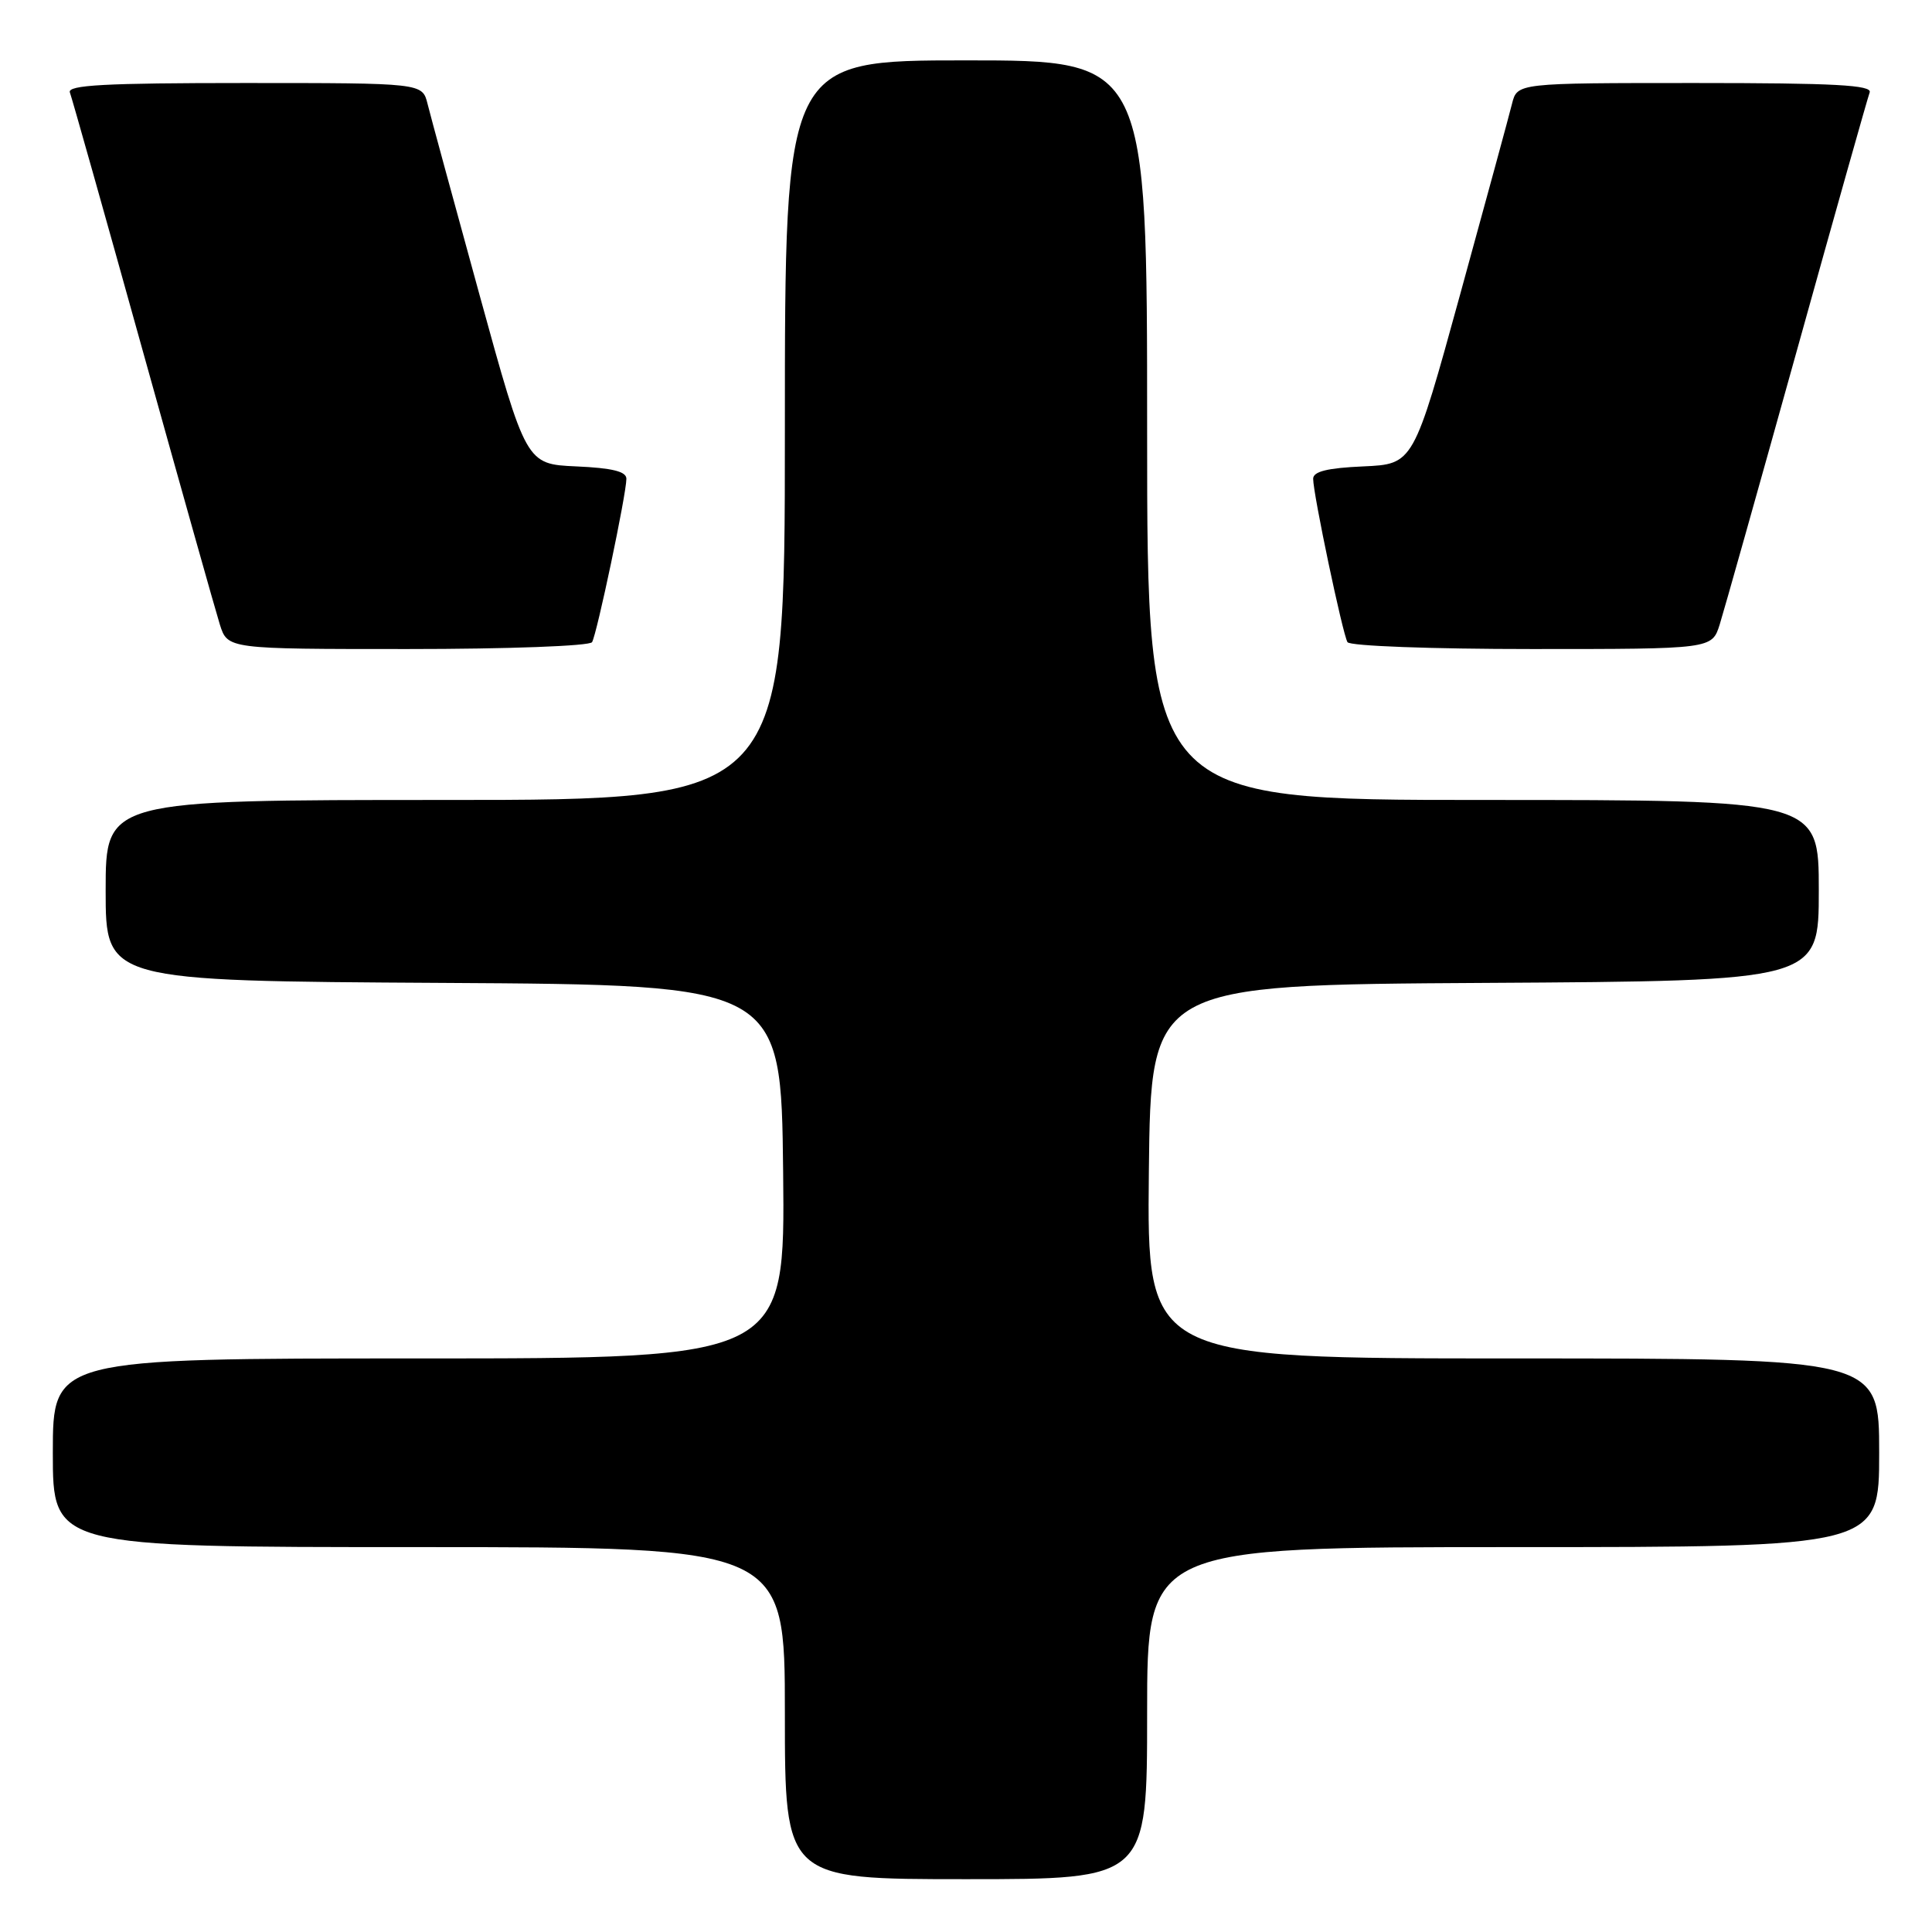 <?xml version="1.0" encoding="UTF-8" standalone="no"?>
<!DOCTYPE svg PUBLIC "-//W3C//DTD SVG 1.1//EN" "http://www.w3.org/Graphics/SVG/1.1/DTD/svg11.dtd" >
<svg xmlns="http://www.w3.org/2000/svg" xmlns:xlink="http://www.w3.org/1999/xlink" version="1.1" viewBox="0 0 256 256">
 <g >
 <path fill="currentColor"
d=" M 152.00 227.00 C 152.00 205.00 152.00 205.00 200.50 205.00 C 249.00 205.00 249.00 205.00 249.00 192.50 C 249.00 180.00 249.00 180.00 200.48 180.00 C 151.97 180.00 151.97 180.00 152.23 155.25 C 152.50 130.50 152.50 130.50 196.75 130.24 C 241.00 129.98 241.00 129.98 241.00 117.99 C 241.00 106.00 241.00 106.00 196.50 106.00 C 152.00 106.00 152.00 106.00 152.00 57.00 C 152.00 8.00 152.00 8.00 128.00 8.00 C 104.00 8.00 104.00 8.00 104.00 57.00 C 104.00 106.00 104.00 106.00 59.00 106.00 C 14.00 106.00 14.00 106.00 14.00 117.99 C 14.00 129.98 14.00 129.98 58.75 130.24 C 103.50 130.50 103.50 130.50 103.77 155.25 C 104.03 180.00 104.03 180.00 55.52 180.00 C 7.00 180.00 7.00 180.00 7.00 192.50 C 7.00 205.00 7.00 205.00 55.50 205.00 C 104.00 205.00 104.00 205.00 104.00 227.00 C 104.00 249.00 104.00 249.00 128.00 249.00 C 152.00 249.00 152.00 249.00 152.00 227.00 Z  M 78.45 85.09 C 79.09 84.04 83.00 65.46 83.00 63.44 C 83.00 62.47 81.11 62.01 76.35 61.80 C 69.71 61.50 69.71 61.50 63.52 39.00 C 60.12 26.62 57.02 15.26 56.65 13.75 C 55.96 11.00 55.96 11.00 32.37 11.00 C 13.92 11.00 8.89 11.27 9.26 12.25 C 9.52 12.94 13.87 28.35 18.92 46.50 C 23.98 64.65 28.57 80.96 29.13 82.75 C 30.16 86.00 30.16 86.00 54.02 86.00 C 67.31 86.00 78.13 85.60 78.45 85.09 Z  M 227.87 82.75 C 228.43 80.96 233.02 64.65 238.08 46.50 C 243.13 28.35 247.48 12.94 247.74 12.25 C 248.11 11.27 243.08 11.00 224.63 11.00 C 201.04 11.00 201.04 11.00 200.35 13.75 C 199.98 15.26 196.88 26.62 193.48 39.00 C 187.29 61.50 187.29 61.50 180.65 61.80 C 175.89 62.01 174.00 62.47 174.00 63.44 C 174.00 65.46 177.91 84.04 178.55 85.09 C 178.87 85.60 189.69 86.00 202.98 86.00 C 226.84 86.00 226.84 86.00 227.87 82.75 Z "/>
</g>
</svg>